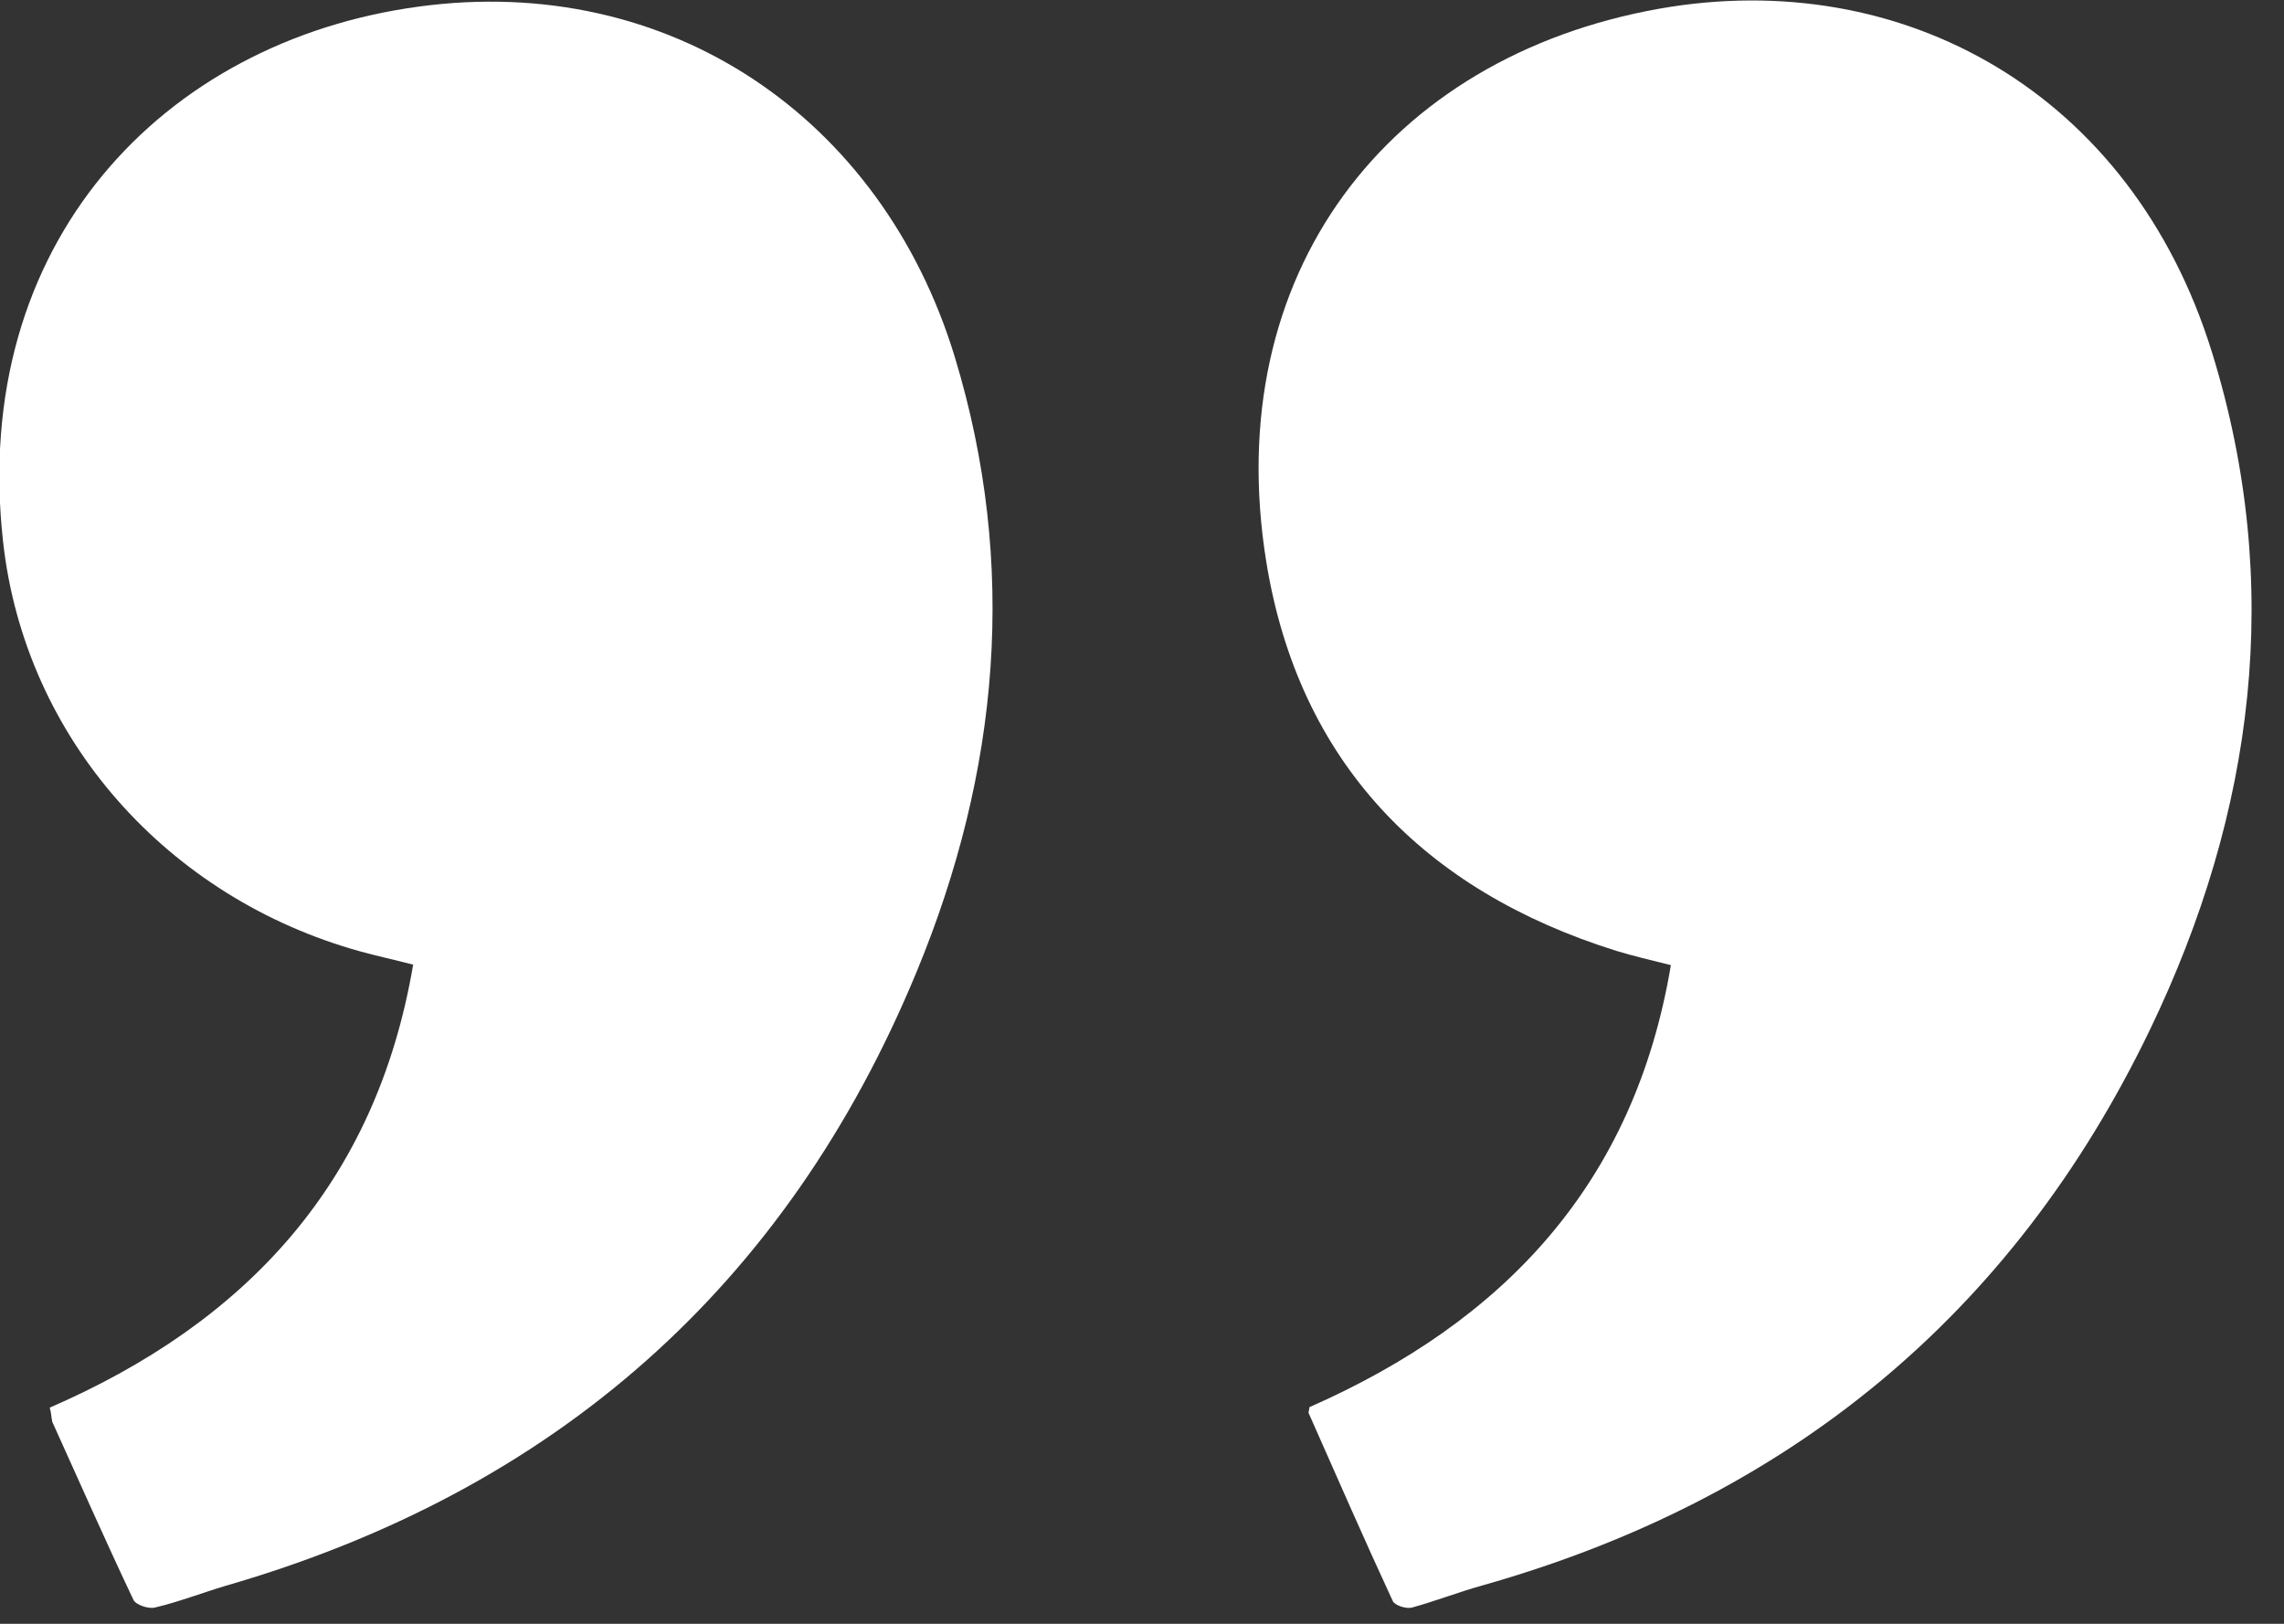 <svg width="45" height="32" viewBox="0 0 45 32" fill="none" xmlns="http://www.w3.org/2000/svg">
<rect x="0" y="0" width="45" height="32" fill="#333333" stroke="none"/>
<g clip-path="url(#clip0_20_109)">
<path d="M0.98 27.74C4.85 26.06 7.41 23.31 8.14 19.01C7.75 18.91 7.43 18.84 7.1 18.75C3.31 17.7 0.49 14.56 0.06 10.67C-0.59 4.8 3.21 0.81 8.25 0.13C13.18 -0.54 17.37 2.31 18.81 7.03C20.06 11.14 19.69 15.21 18.06 19.15C15.49 25.37 10.91 29.38 4.45 31.25C3.98 31.39 3.52 31.57 3.05 31.68C2.93 31.71 2.68 31.63 2.63 31.53C2.08 30.37 1.56 29.19 1.03 28.02C1.01 27.93 1.01 27.84 0.98 27.74Z" fill="white"/>
<path d="M25.8 27.73C29.64 26.04 32.2 23.32 32.92 19.02C32.52 18.92 32.18 18.84 31.85 18.74C28.04 17.55 25.59 15.01 24.95 11.08C24.03 5.4 27.34 1.12 32.7 0.17C37.47 -0.67 41.99 1.81 43.58 6.94C45 11.52 44.42 16.01 42.36 20.29C39.65 25.92 35.22 29.54 29.22 31.24C28.75 31.37 28.29 31.55 27.82 31.68C27.71 31.71 27.48 31.64 27.44 31.55C26.87 30.32 26.33 29.08 25.78 27.84C25.78 27.83 25.79 27.81 25.8 27.73Z" fill="white"/>
</g>
<defs>
<clipPath id="clip0_20_109">
<rect width="44.36" height="31.69" fill="white" transform="translate(44.36 31.69) rotate(180)"/>
</clipPath>
</defs>
</svg>
